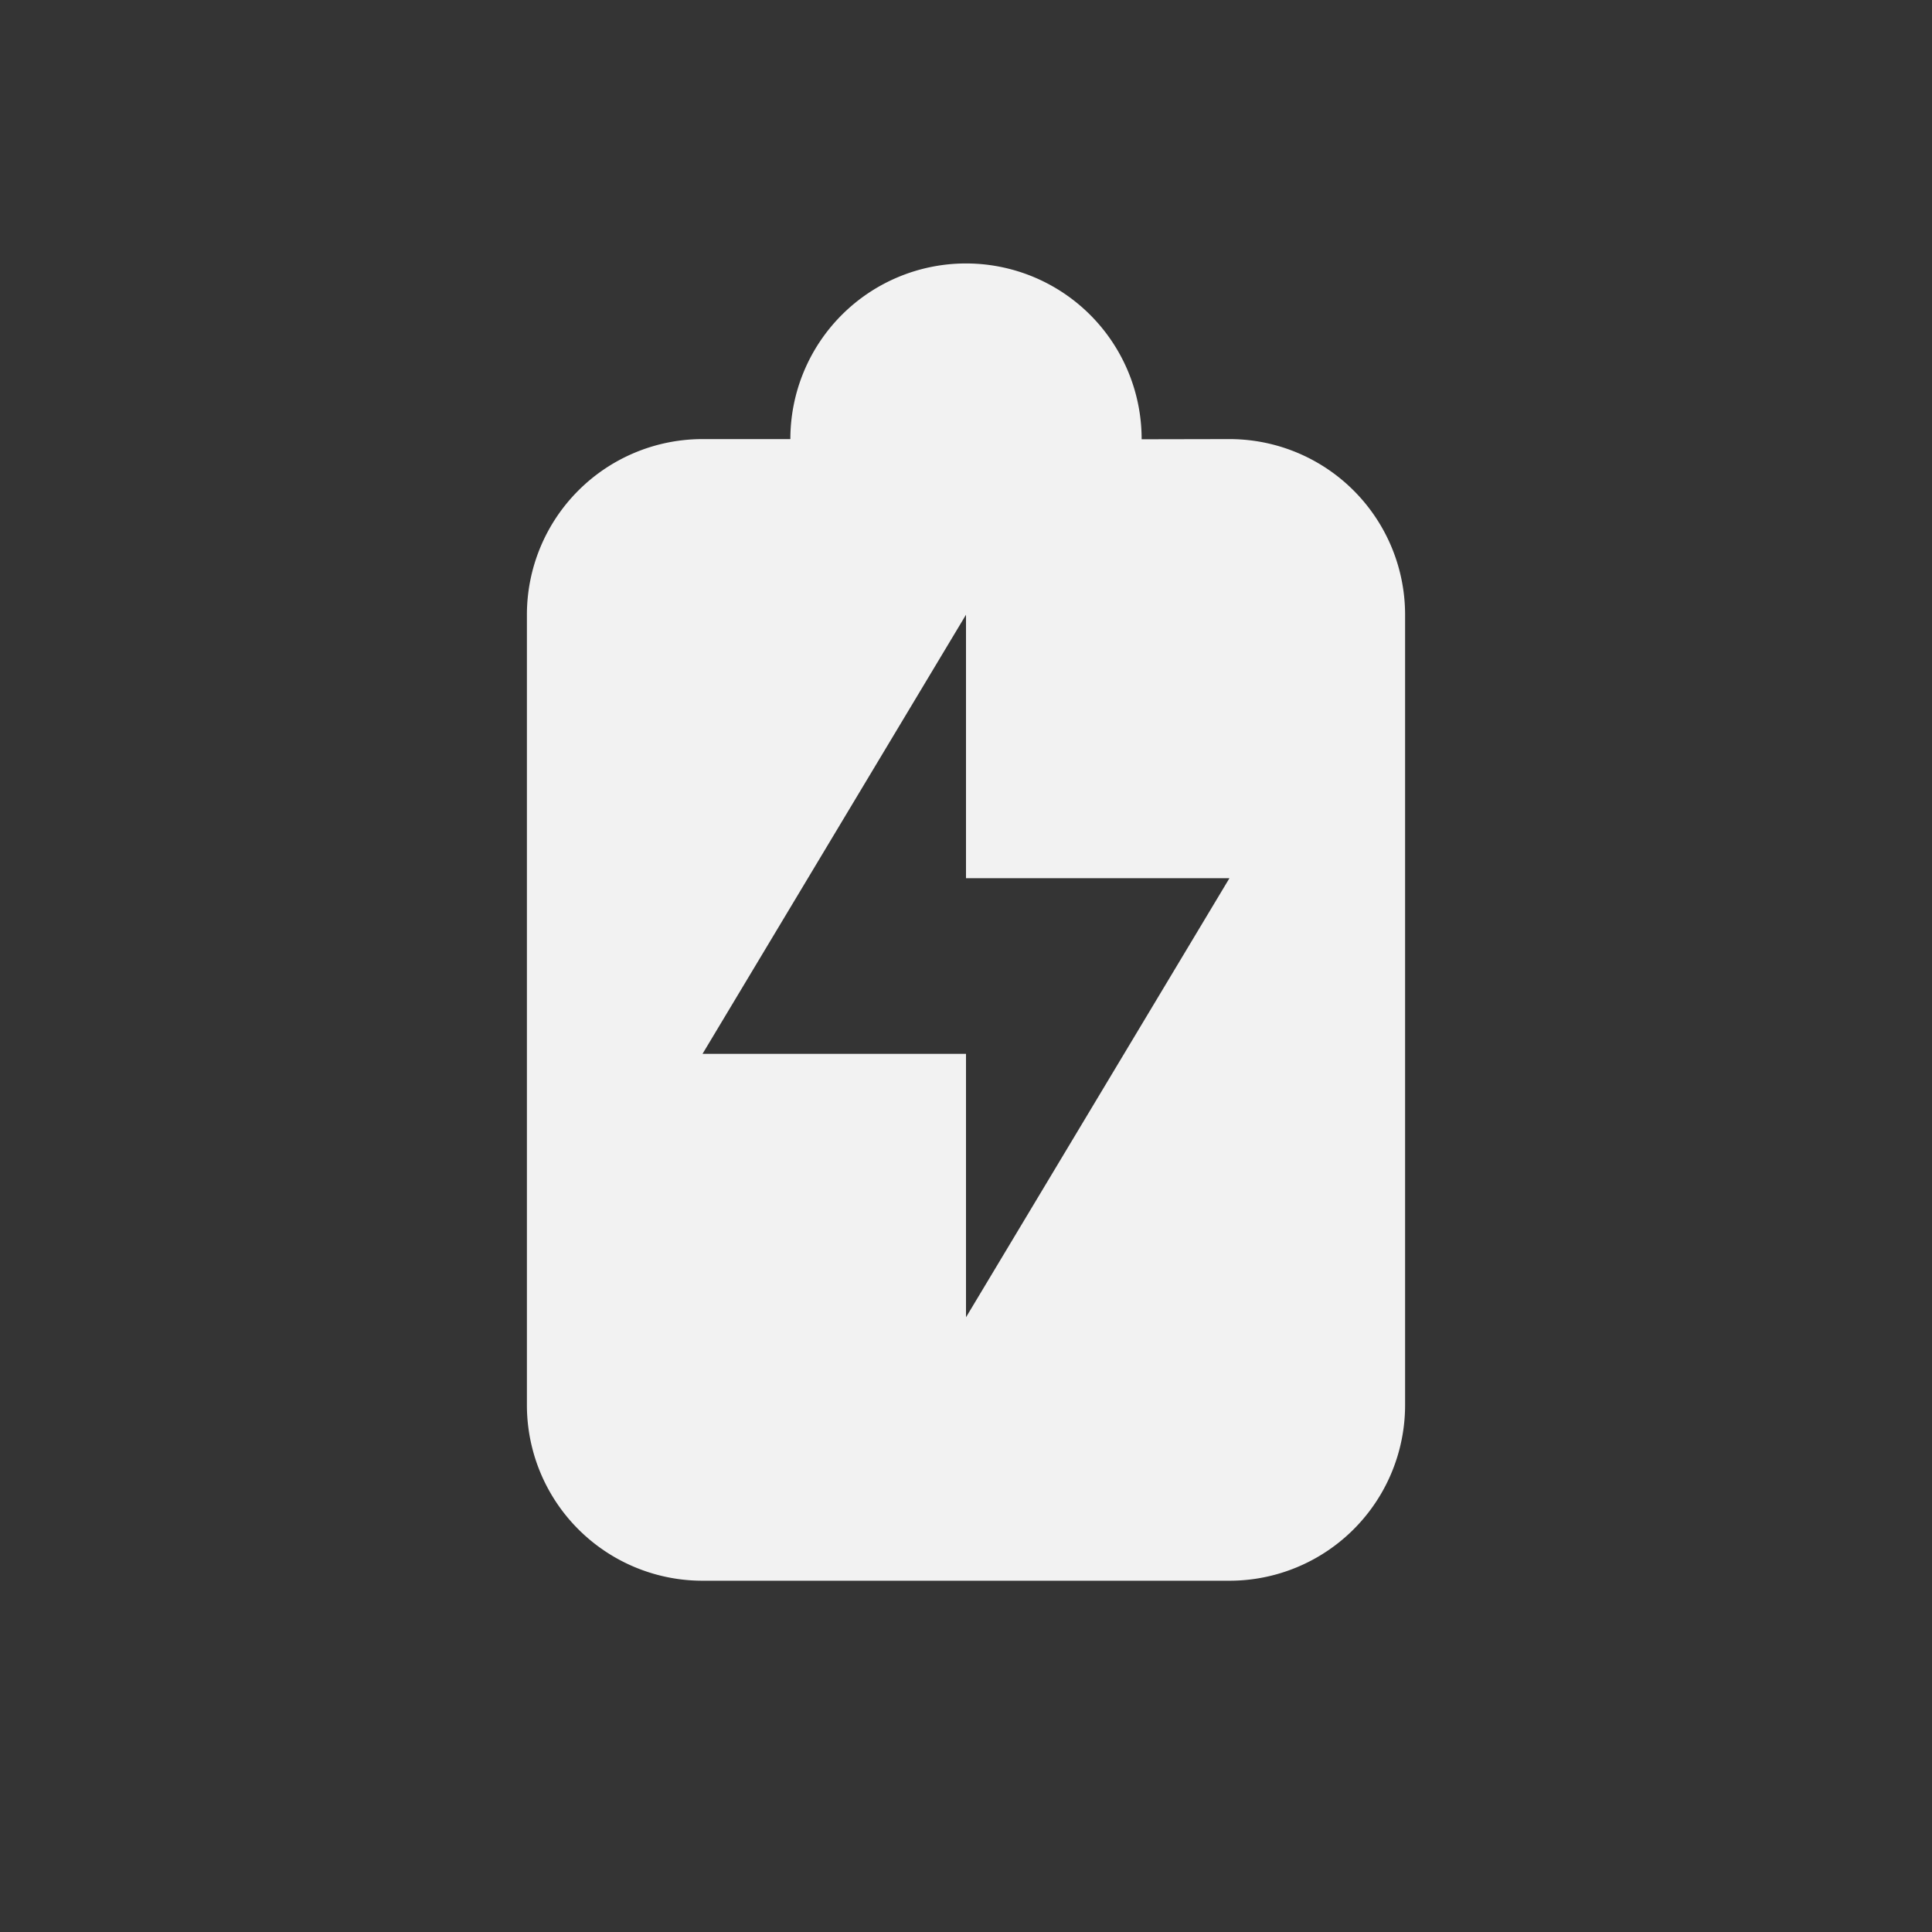 <?xml version="1.0" encoding="UTF-8" standalone="no"?>
<svg
   viewBox="0 0 22 22"
   version="1.1"
   id="svg811"
   sodipodi:docname="battery-full-charged.svg"
   width="22"
   height="22"
   inkscape:version="1.2 (dc2aedaf03, 2022-05-15)"
   xmlns:inkscape="http://www.inkscape.org/namespaces/inkscape"
   xmlns:sodipodi="http://sodipodi.sourceforge.net/DTD/sodipodi-0.dtd"
   xmlns="http://www.w3.org/2000/svg"
   xmlns:svg="http://www.w3.org/2000/svg">
  <rect x="0" y="0" width="22" height="22" fill="#333333" stroke="none"/>
  <defs
     id="defs815">
      <style id="current-color-scheme" type="text/css">
         .ColorScheme-Text { color:#f2f2f2; } .ColorScheme-Highlight { color:#5294e2; }
      </style>
  </defs>
  <sodipodi:namedview
     id="namedview813"
     pagecolor="#ffffff"
     bordercolor="#000000"
     borderopacity="0.25"
     inkscape:showpageshadow="2"
     inkscape:pageopacity="0.0"
     inkscape:pagecheckerboard="0"
     inkscape:deskcolor="#d1d1d1"
     showgrid="false"
     inkscape:zoom="17.146268"
     inkscape:cx="4.0241992"
     inkscape:cy="12.014276"
     inkscape:window-width="1846"
     inkscape:window-height="1011"
     inkscape:window-x="0"
     inkscape:window-y="0"
     inkscape:window-maximized="1"
     inkscape:current-layer="svg811" />
  <path
     color="#dddddd"
     d="M 22,0 V 22 H 0 V 0 Z"
     fill="#808080"
     fill-opacity="0.01"
     id="path807"
     style="stroke-width:1.375" />
  <path
     d="M 11,3 A 2,2 0 0 0 9,5 H 8 A 2,2 0 0 0 6,7 v 9 a 2,2 0 0 0 2,2 h 6 a 2,2 0 0 0 2,-2 V 7 A 2,2 0 0 0 14,5 L 13,5.002 V 5 A 2,2 0 0 0 11,3 Z m 0,4 v 3 h 3 l -3,5 V 12 H 8 Z"
     style="fill:currentColor"
     class="ColorScheme-Text"
     id="path809" />
</svg>
